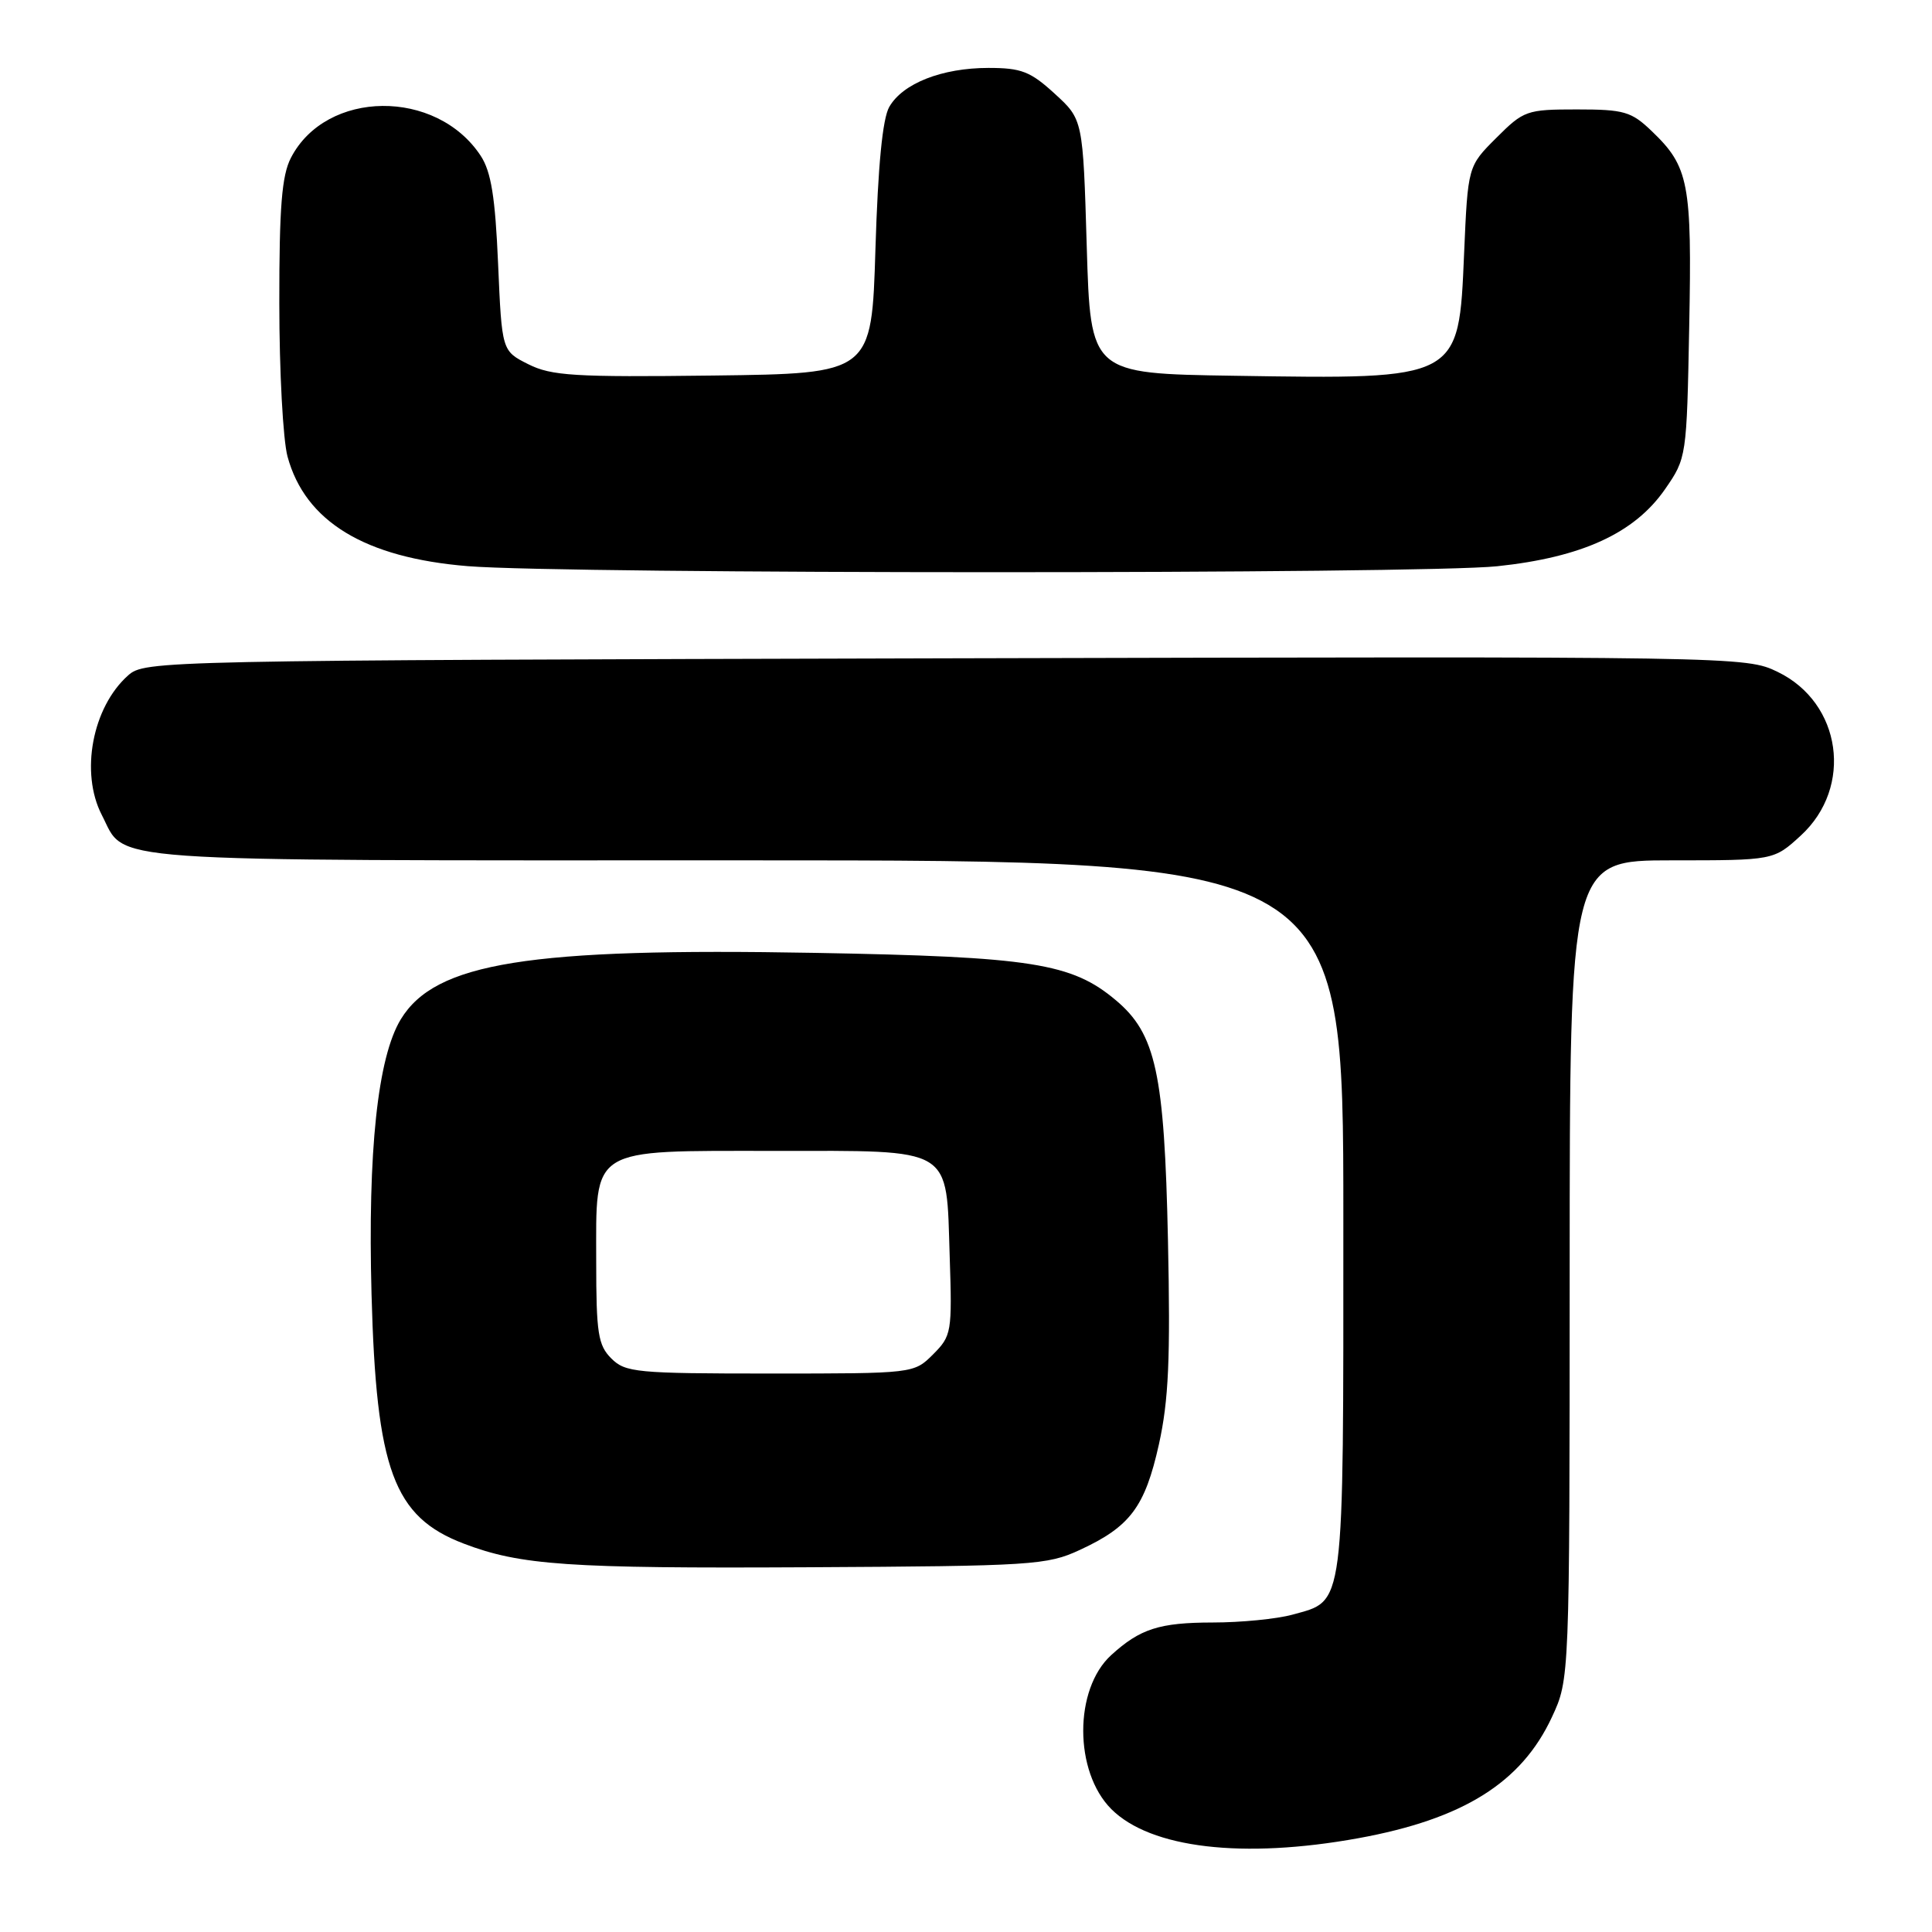 <?xml version="1.0" encoding="UTF-8" standalone="no"?>
<!DOCTYPE svg PUBLIC "-//W3C//DTD SVG 1.1//EN" "http://www.w3.org/Graphics/SVG/1.1/DTD/svg11.dtd" >
<svg xmlns="http://www.w3.org/2000/svg" xmlns:xlink="http://www.w3.org/1999/xlink" version="1.1" viewBox="0 0 256 256">
 <g >
 <path fill="currentColor"
d=" M 180.00 243.57 C 193.88 241.04 201.59 236.22 205.63 227.54 C 207.98 222.50 207.98 222.50 207.99 168.25 C 208.00 114.00 208.00 114.00 221.51 114.00 C 235.03 114.00 235.03 114.00 238.61 110.72 C 245.61 104.30 244.03 93.13 235.55 89.03 C 231.32 86.98 230.59 86.97 125.25 87.23 C 20.82 87.50 19.18 87.53 16.97 89.50 C 12.23 93.72 10.60 102.39 13.49 107.99 C 16.79 114.36 11.63 114.00 98.72 114.00 C 178.00 114.00 178.00 114.00 178.00 161.28 C 178.00 213.90 178.24 212.01 171.22 213.96 C 169.17 214.52 164.43 214.99 160.68 214.99 C 153.62 215.00 151.07 215.82 147.24 219.31 C 142.29 223.82 142.30 234.76 147.26 239.72 C 152.46 244.91 164.70 246.35 180.00 243.57 Z  M 143.09 205.37 C 149.76 202.29 151.71 199.68 153.56 191.39 C 154.85 185.56 155.10 180.09 154.76 164.29 C 154.29 142.21 153.16 136.99 147.86 132.54 C 142.01 127.61 136.71 126.78 108.00 126.26 C 70.00 125.57 57.68 127.55 53.11 135.06 C 50.04 140.10 48.72 152.54 49.23 171.50 C 49.86 194.77 52.15 200.98 61.43 204.53 C 68.97 207.41 75.25 207.84 107.00 207.67 C 136.82 207.51 138.75 207.39 143.09 205.37 Z  M 198.39 75.03 C 209.62 73.85 216.58 70.65 220.62 64.83 C 223.48 60.70 223.50 60.58 223.83 43.25 C 224.20 24.22 223.79 22.09 218.86 17.37 C 216.16 14.78 215.20 14.50 208.95 14.50 C 202.29 14.50 201.90 14.64 198.27 18.27 C 194.50 22.03 194.50 22.03 194.00 33.61 C 193.28 50.38 193.52 50.26 163.50 49.79 C 144.50 49.50 144.50 49.50 144.00 32.67 C 143.50 15.84 143.50 15.84 139.76 12.42 C 136.54 9.47 135.33 9.00 130.98 9.00 C 124.82 9.00 119.61 11.05 117.83 14.17 C 116.94 15.73 116.34 21.94 116.00 33.00 C 115.50 49.50 115.50 49.50 94.50 49.76 C 76.12 49.99 73.06 49.80 70.00 48.26 C 66.50 46.50 66.50 46.50 66.00 34.95 C 65.62 26.12 65.08 22.76 63.70 20.65 C 57.83 11.72 43.23 11.86 38.55 20.91 C 37.34 23.25 37.00 27.43 37.01 40.20 C 37.01 49.17 37.50 58.30 38.10 60.50 C 40.44 69.11 48.34 73.91 62.00 75.02 C 75.06 76.08 188.34 76.09 198.39 75.03 Z  M 81.00 180.00 C 79.25 178.25 79.00 176.67 79.00 167.15 C 79.00 151.85 77.95 152.50 102.57 152.50 C 126.56 152.50 125.36 151.78 125.84 166.49 C 126.17 176.54 126.09 177.00 123.64 179.46 C 121.09 182.00 121.09 182.00 102.05 182.00 C 84.33 182.00 82.86 181.86 81.00 180.00 Z "/>
</g>
</svg>